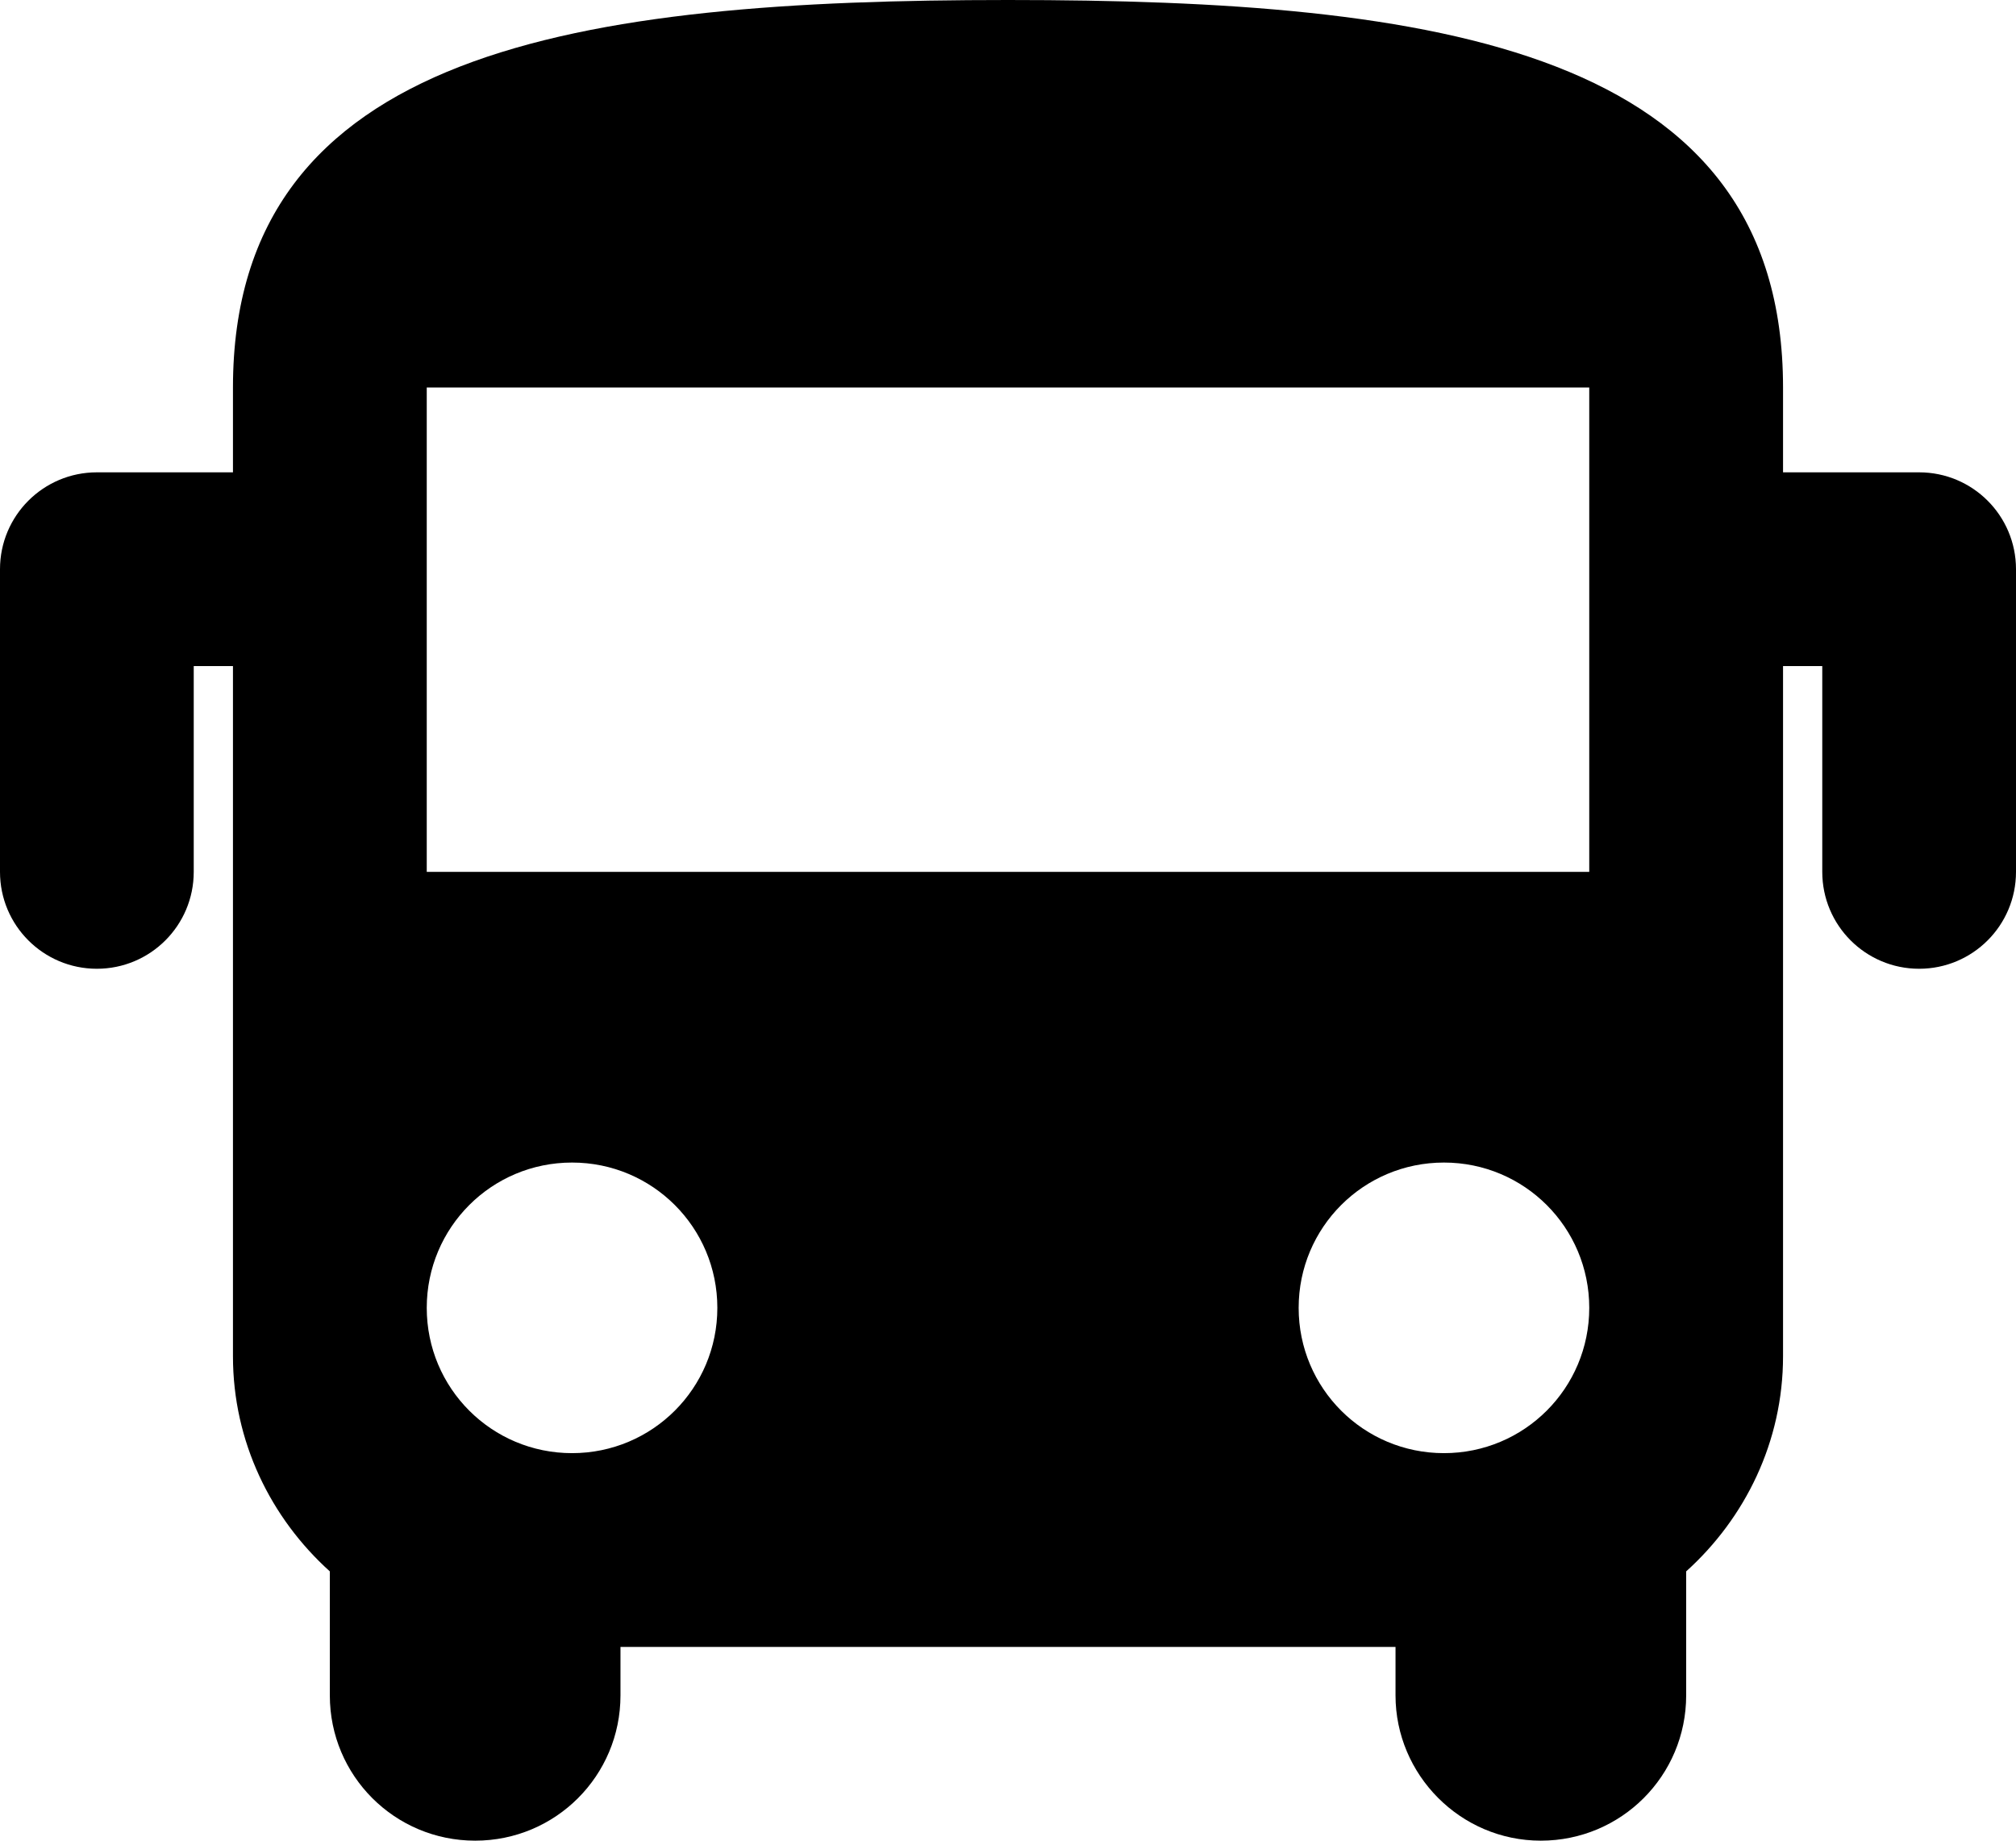 <?xml version="1.0" encoding="UTF-8"?>
<svg id="_Шар_2" data-name="Шар 2" xmlns="http://www.w3.org/2000/svg" viewBox="0 0 333 304.04">
  <g id="_Шар_6" data-name="Шар 6">
    <path d="M317,78.02h-22.48v-14.01C294.52,8,237.23,0,166.5,0S38.48,8,38.48,64.01v14.01h-22.48c-8.84,0-16,7.16-16,16v50c0,8.84,7.16,16,16,16h0c8.84,0,16-7.16,16-16v-34h6.48v114.01c0,14.08,6.24,26.73,16,35.53v20.48c0,13.28,10.72,24,24.01,24s24-10.72,24-24v-8h128.02v8c0,13.12,10.72,24,24,24s24.01-10.72,24.01-24v-20.48c9.76-8.8,16-21.45,16-35.53v-114.01h6.48v34c0,8.84,7.16,16,16,16h0c8.84,0,16-7.16,16-16v-50h0c0-8.84-7.16-16-16-16ZM94.49,240.03c-13.28,0-24-10.72-24-24s10.72-24,24-24,24,10.72,24,24-10.72,24-24,24ZM238.51,240.03c-13.28,0-24-10.72-24-24s10.72-24,24-24,24,10.72,24,24-10.72,24-24,24ZM262.51,144.02H70.49v-80.01h192.02v80.01Z"/>
  </g>
</svg>